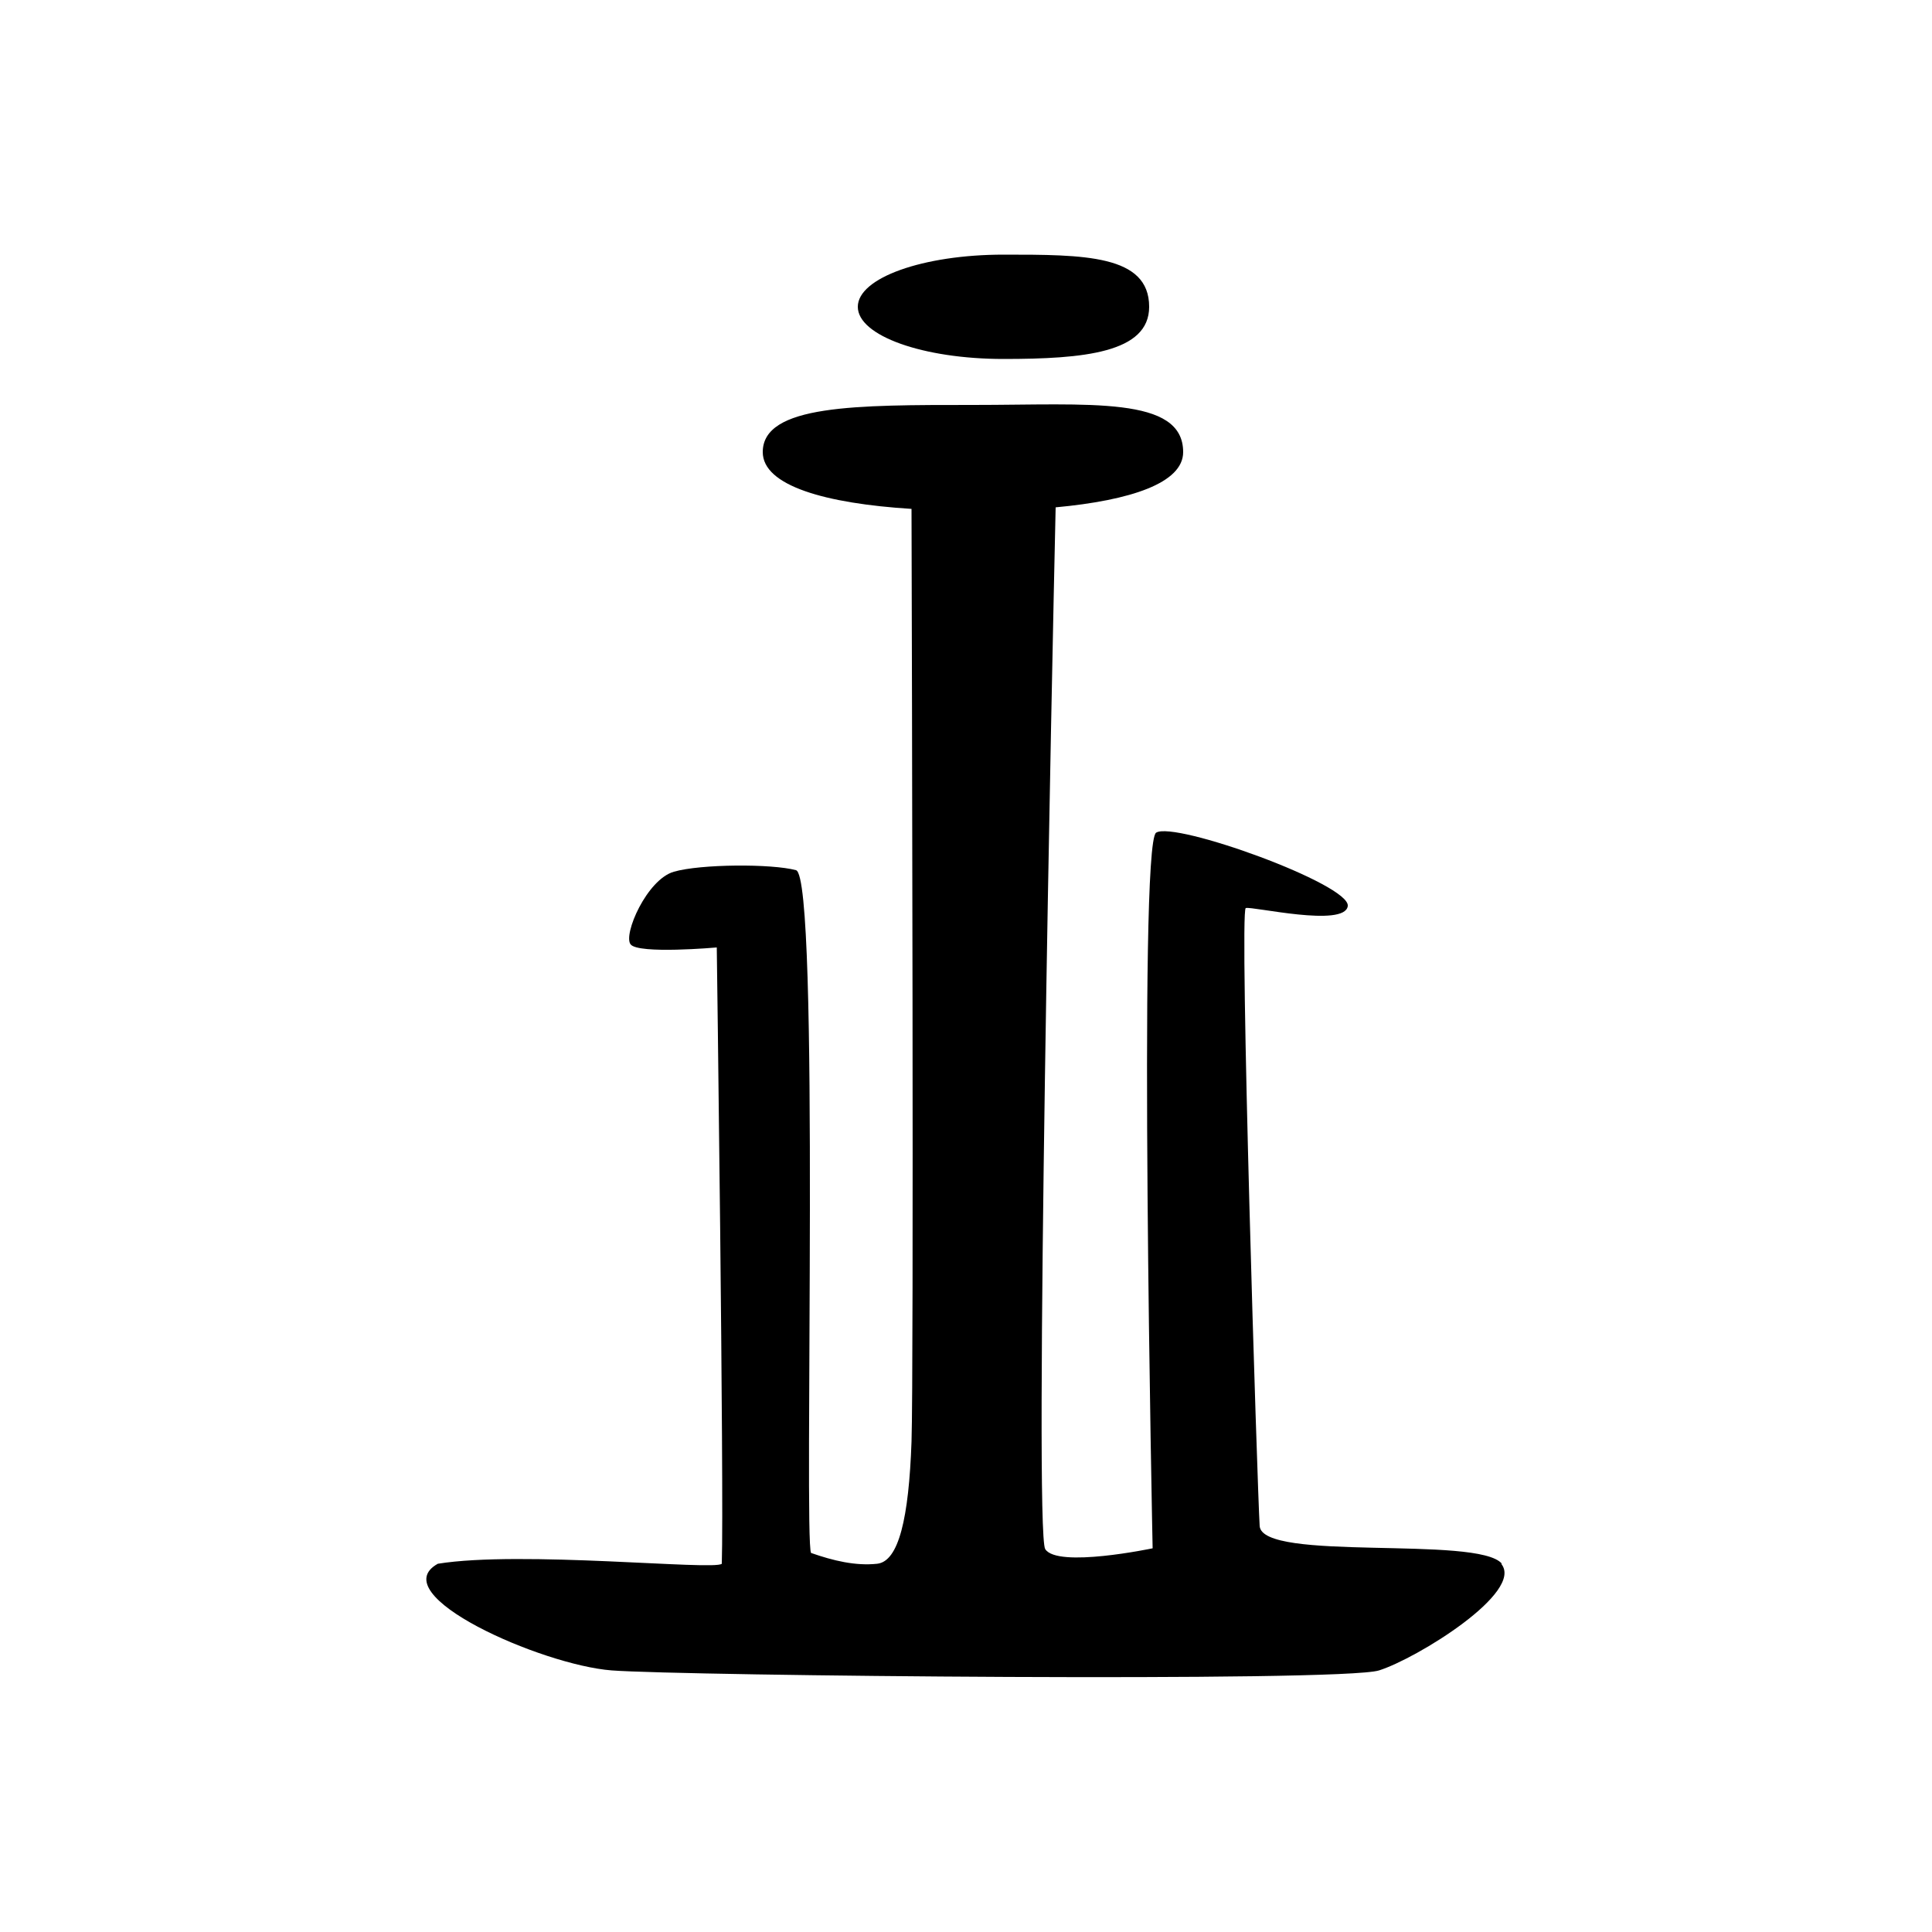 <svg id="uuid-98164bee-dbce-4df7-b3cc-2b191544a645" xmlns="http://www.w3.org/2000/svg" width="50" height="50" viewBox="0 0 50 50"><path d="M29.74,7.94c0,1.19-1.69,1.35-3.77,1.35s-3.77-.6-3.77-1.35,1.69-1.35,3.77-1.35,3.77,0,3.77,1.35Z" fill="currentColor" stroke-width="0"/><path d="M38.87,40.47c-.61-.74-6.22-.04-6.27-.98-.06-.94-.53-15.94-.36-15.99s2.56.51,2.64-.05c.08-.56-4.49-2.21-4.96-1.9-.47.31-.09,18.52-.09,18.52,0,0-2.47.52-2.78.02-.29-.46.18-23.03.27-26.96,1.94-.18,3.3-.63,3.3-1.43,0-1.46-2.43-1.22-5.44-1.22s-5.44-.01-5.44,1.22c0,.87,1.62,1.33,3.85,1.47.01,3.68.06,22.35,0,24.14-.07,1.98-.33,3.1-.89,3.16s-1.14-.08-1.71-.28c-.19-.33.24-17.5-.39-17.67s-2.47-.16-3.16.04c-.7.2-1.32,1.63-1.12,1.88.2.26,2.23.08,2.23.08,0,0,.19,14.03.13,15.95-.19.18-5.2-.35-7.35,0-1.43.8,2.68,2.62,4.5,2.76,1.82.14,18.88.31,19.86,0s3.77-2.03,3.16-2.76Z" fill="currentColor" stroke-width="0"/></svg>